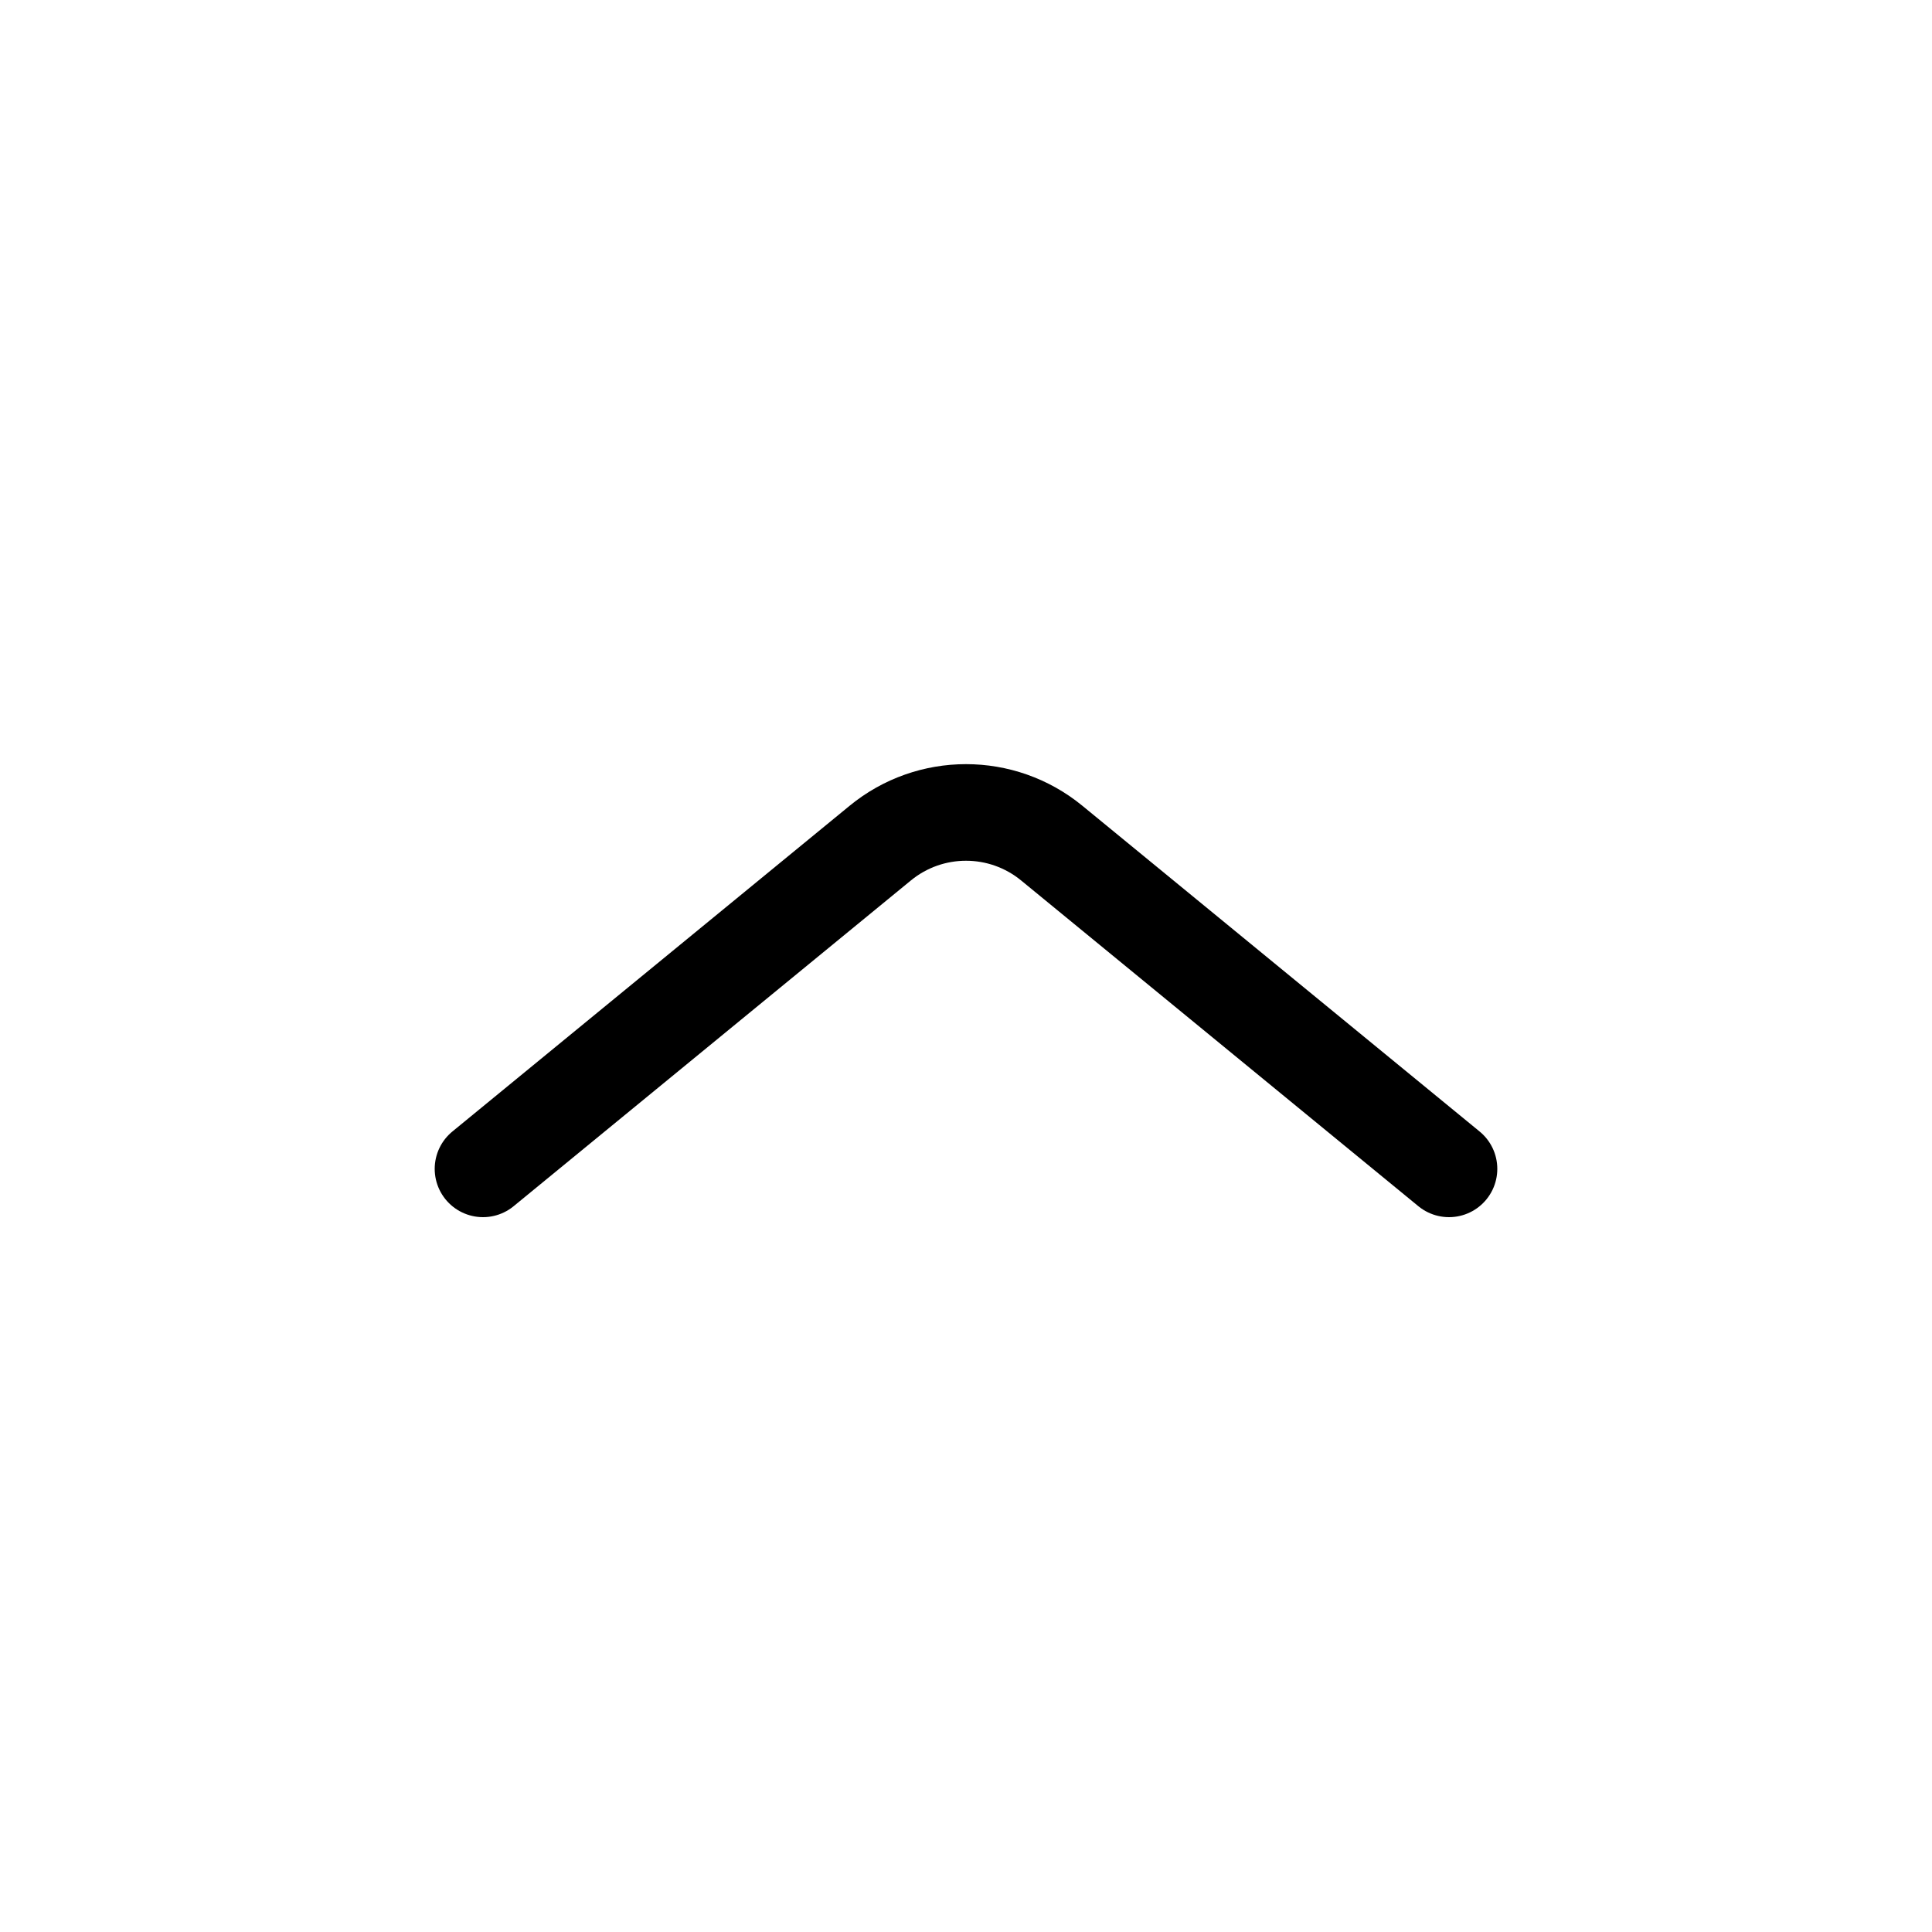 <svg width="100" height="100" viewBox="0 0 100 100" fill="none" xmlns="http://www.w3.org/2000/svg">
<rect width="100" height="100" fill="white"/>
<path d="M75 60.5L54.439 43.64C51.858 41.523 48.142 41.523 45.561 43.64L25 60.5" stroke="black" stroke-width="5" stroke-linecap="round"/>
</svg>
